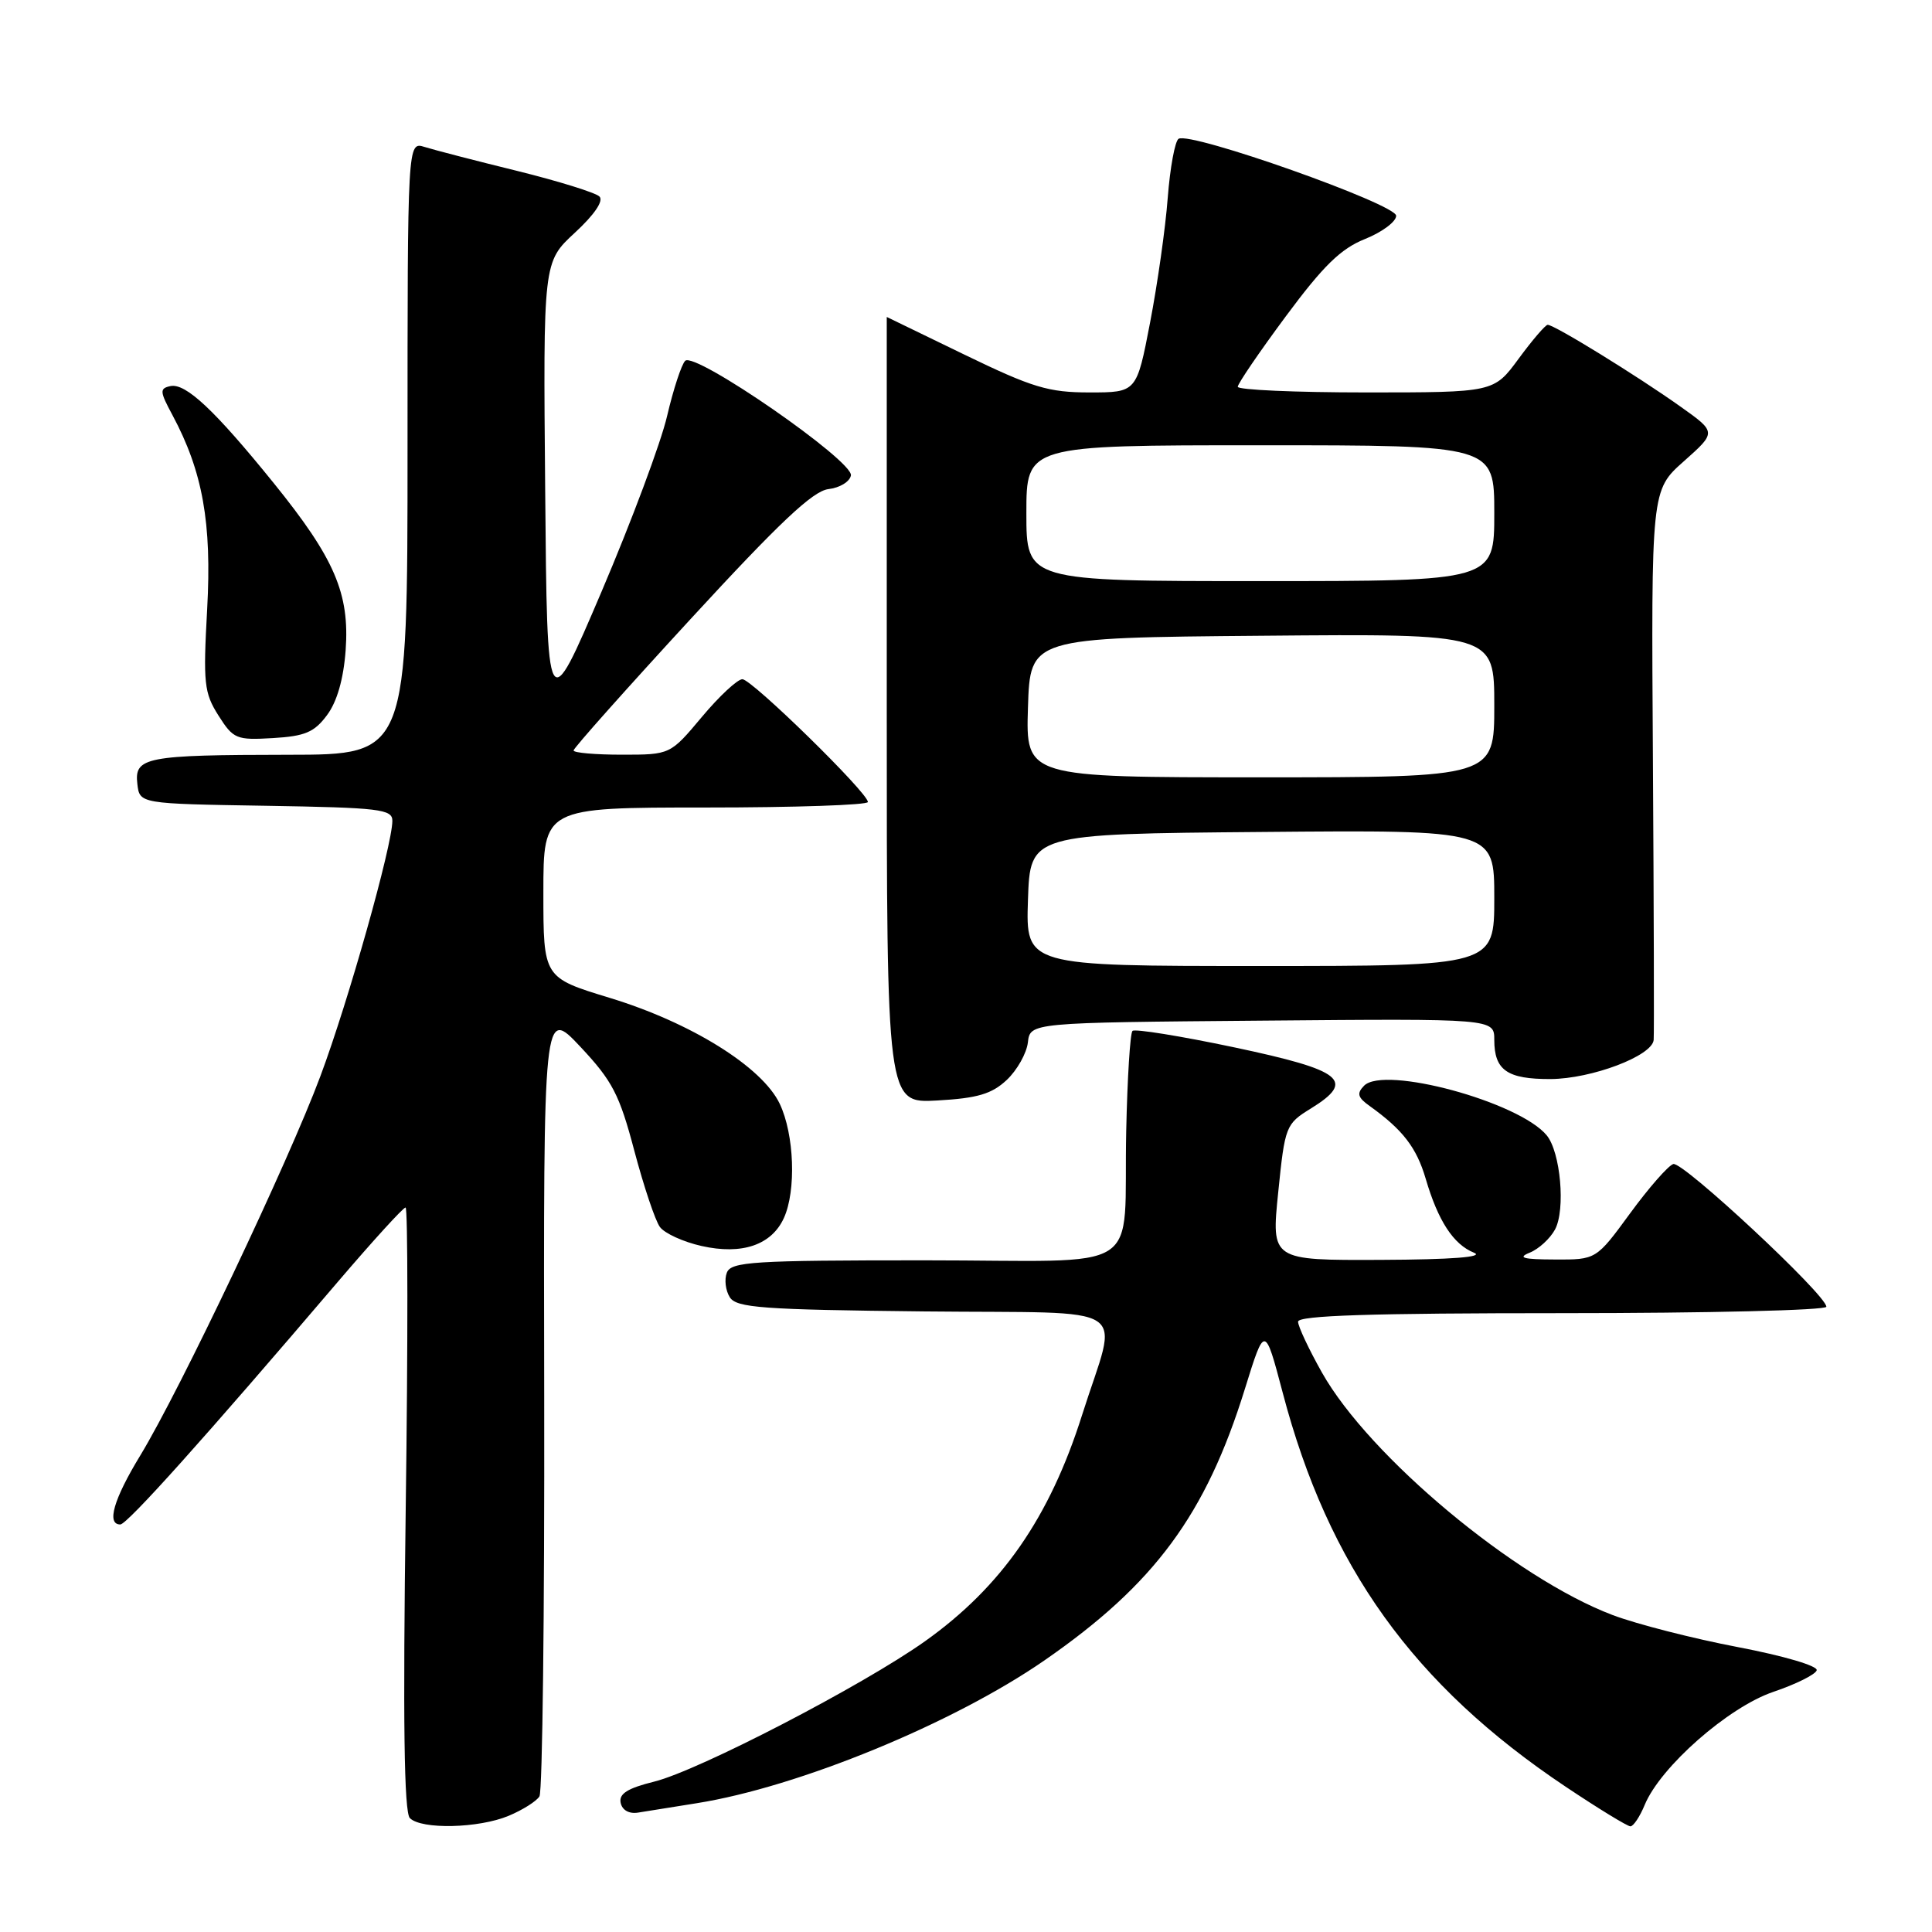 <?xml version="1.0" encoding="UTF-8" standalone="no"?>
<!DOCTYPE svg PUBLIC "-//W3C//DTD SVG 1.1//EN" "http://www.w3.org/Graphics/SVG/1.1/DTD/svg11.dtd" >
<svg xmlns="http://www.w3.org/2000/svg" xmlns:xlink="http://www.w3.org/1999/xlink" version="1.1" viewBox="0 0 256 256">
 <g >
 <path fill="currentColor"
d=" M 67.41 240.60 C 69.25 239.83 71.08 238.68 71.48 238.03 C 71.88 237.39 72.16 213.61 72.11 185.18 C 72.01 133.50 72.01 133.50 76.90 138.70 C 81.15 143.23 82.08 145.02 84.05 152.48 C 85.30 157.19 86.82 161.74 87.44 162.58 C 88.05 163.42 90.54 164.56 92.96 165.10 C 98.32 166.31 102.24 164.97 103.87 161.39 C 105.52 157.76 105.25 150.33 103.32 146.26 C 101.00 141.38 91.57 135.50 80.75 132.21 C 72.00 129.54 72.00 129.54 72.00 118.27 C 72.00 107.00 72.00 107.00 93.50 107.00 C 105.33 107.00 115.00 106.67 115.00 106.27 C 115.00 105.04 99.62 90.00 98.37 90.00 C 97.72 90.00 95.30 92.25 93.00 95.00 C 88.81 100.00 88.81 100.00 82.41 100.00 C 78.88 100.00 76.00 99.75 76.00 99.44 C 76.00 99.13 82.99 91.28 91.53 82.00 C 103.27 69.24 107.72 65.05 109.77 64.81 C 111.26 64.64 112.60 63.83 112.75 63.00 C 113.10 61.08 92.07 46.53 90.79 47.81 C 90.30 48.30 89.22 51.59 88.40 55.10 C 87.59 58.62 83.67 69.10 79.71 78.39 C 72.50 95.29 72.50 95.29 72.24 65.00 C 71.97 34.72 71.97 34.72 76.17 30.84 C 78.76 28.45 80.01 26.61 79.43 26.04 C 78.92 25.53 74.00 24.00 68.50 22.64 C 63.00 21.29 57.49 19.86 56.25 19.47 C 54.00 18.77 54.00 18.77 54.00 59.38 C 54.00 100.00 54.00 100.00 38.25 100.01 C 19.29 100.03 17.78 100.32 18.20 103.88 C 18.50 106.50 18.50 106.50 35.25 106.77 C 50.34 107.02 52.00 107.22 51.99 108.77 C 51.98 112.02 46.17 132.65 42.46 142.58 C 38.23 153.93 23.90 184.11 18.58 192.87 C 15.05 198.67 14.09 202.00 15.94 202.00 C 16.84 202.00 27.10 190.57 44.85 169.75 C 49.43 164.39 53.43 160.00 53.74 160.00 C 54.05 160.00 54.06 177.96 53.76 199.91 C 53.38 228.04 53.54 240.14 54.31 240.91 C 55.84 242.44 63.43 242.27 67.41 240.60 Z  M 217.93 239.16 C 220.02 234.11 229.00 226.22 234.95 224.19 C 237.94 223.18 240.54 221.89 240.72 221.33 C 240.92 220.75 236.36 219.41 230.28 218.25 C 224.35 217.12 216.89 215.21 213.70 214.01 C 200.78 209.13 181.44 193.00 175.17 181.88 C 173.43 178.79 172.00 175.75 172.00 175.13 C 172.00 174.31 181.68 174.00 207.00 174.00 C 226.25 174.00 242.00 173.62 242.00 173.15 C 242.00 171.59 222.96 153.85 221.72 154.24 C 221.05 154.45 218.47 157.39 216.00 160.77 C 211.50 166.92 211.50 166.92 206.00 166.89 C 201.83 166.88 201.03 166.66 202.68 165.99 C 203.89 165.51 205.40 164.12 206.05 162.91 C 207.46 160.28 206.78 152.64 204.94 150.43 C 201.27 146.00 183.42 141.16 180.75 143.86 C 179.75 144.88 179.89 145.42 181.50 146.56 C 185.88 149.70 187.70 152.06 188.91 156.18 C 190.55 161.77 192.58 164.89 195.31 165.99 C 196.73 166.56 192.42 166.90 182.97 166.94 C 168.45 167.00 168.45 167.00 169.37 157.99 C 170.26 149.21 170.37 148.93 173.70 146.88 C 179.67 143.19 177.97 141.83 163.55 138.78 C 156.44 137.28 150.37 136.30 150.06 136.60 C 149.75 136.91 149.38 142.86 149.23 149.83 C 148.81 169.24 152.30 167.00 122.45 167.00 C 99.75 167.00 96.87 167.18 96.31 168.64 C 95.96 169.54 96.14 171.00 96.70 171.89 C 97.58 173.29 100.96 173.54 122.46 173.77 C 150.82 174.07 148.18 172.34 143.38 187.50 C 139.08 201.09 132.71 210.26 122.56 217.48 C 114.31 223.34 92.58 234.61 86.70 236.07 C 83.15 236.95 81.99 237.68 82.24 238.88 C 82.44 239.86 83.36 240.37 84.54 240.18 C 85.62 240.01 89.13 239.45 92.35 238.93 C 105.83 236.78 126.30 228.37 138.38 220.02 C 152.98 209.92 159.78 200.71 164.96 184.02 C 167.59 175.55 167.59 175.55 169.96 184.52 C 176.02 207.58 187.29 223.27 207.46 236.75 C 211.78 239.64 215.64 242.00 216.04 242.00 C 216.43 242.00 217.29 240.72 217.93 239.16 Z  M 133.40 143.10 C 134.77 141.81 136.03 139.57 136.20 138.13 C 136.50 135.50 136.50 135.50 167.25 135.24 C 198.00 134.97 198.00 134.97 198.00 137.79 C 198.00 141.81 199.71 143.00 205.45 142.98 C 210.90 142.95 218.92 139.92 219.12 137.80 C 219.19 137.08 219.14 120.40 219.02 100.73 C 218.79 64.96 218.79 64.96 223.12 61.12 C 227.45 57.27 227.45 57.27 222.69 53.89 C 216.99 49.83 205.87 42.98 205.07 43.04 C 204.76 43.06 203.02 45.09 201.22 47.54 C 197.94 52.00 197.94 52.00 180.97 52.00 C 171.64 52.00 164.00 51.66 164.01 51.25 C 164.01 50.84 166.88 46.63 170.38 41.91 C 175.34 35.22 177.66 32.95 180.87 31.67 C 183.14 30.76 185.00 29.37 185.00 28.59 C 185.00 27.05 157.76 17.41 156.17 18.39 C 155.69 18.69 155.04 22.21 154.73 26.22 C 154.43 30.22 153.37 37.66 152.39 42.75 C 150.61 52.00 150.61 52.00 144.37 52.00 C 138.92 52.00 136.81 51.36 127.81 47.00 C 122.14 44.25 117.50 42.00 117.50 42.00 C 117.50 42.00 117.50 65.44 117.50 94.10 C 117.50 146.20 117.50 146.20 124.20 145.82 C 129.53 145.52 131.41 144.96 133.40 143.10 Z  M 43.33 94.76 C 44.66 92.99 45.52 89.97 45.80 86.16 C 46.34 78.64 44.34 73.99 36.26 64.00 C 28.46 54.36 24.60 50.73 22.58 51.16 C 21.13 51.47 21.16 51.86 22.85 55.00 C 26.86 62.48 28.08 69.28 27.45 80.72 C 26.91 90.52 27.04 91.80 28.94 94.80 C 30.92 97.92 31.31 98.09 36.17 97.80 C 40.41 97.55 41.65 97.03 43.33 94.76 Z  M 136.21 119.25 C 136.50 110.50 136.50 110.50 167.25 110.24 C 198.00 109.97 198.00 109.97 198.00 118.99 C 198.00 128.00 198.00 128.00 166.96 128.00 C 135.92 128.00 135.92 128.00 136.21 119.25 Z  M 136.21 93.75 C 136.50 84.50 136.50 84.50 167.25 84.24 C 198.00 83.97 198.00 83.97 198.00 93.49 C 198.00 103.00 198.00 103.00 166.96 103.00 C 135.92 103.00 135.92 103.00 136.21 93.75 Z  M 136.00 68.00 C 136.00 59.00 136.00 59.00 167.00 59.00 C 198.00 59.00 198.00 59.00 198.00 68.00 C 198.00 77.00 198.00 77.00 167.00 77.00 C 136.00 77.00 136.00 77.00 136.00 68.00 Z "/>
</g>
</svg>